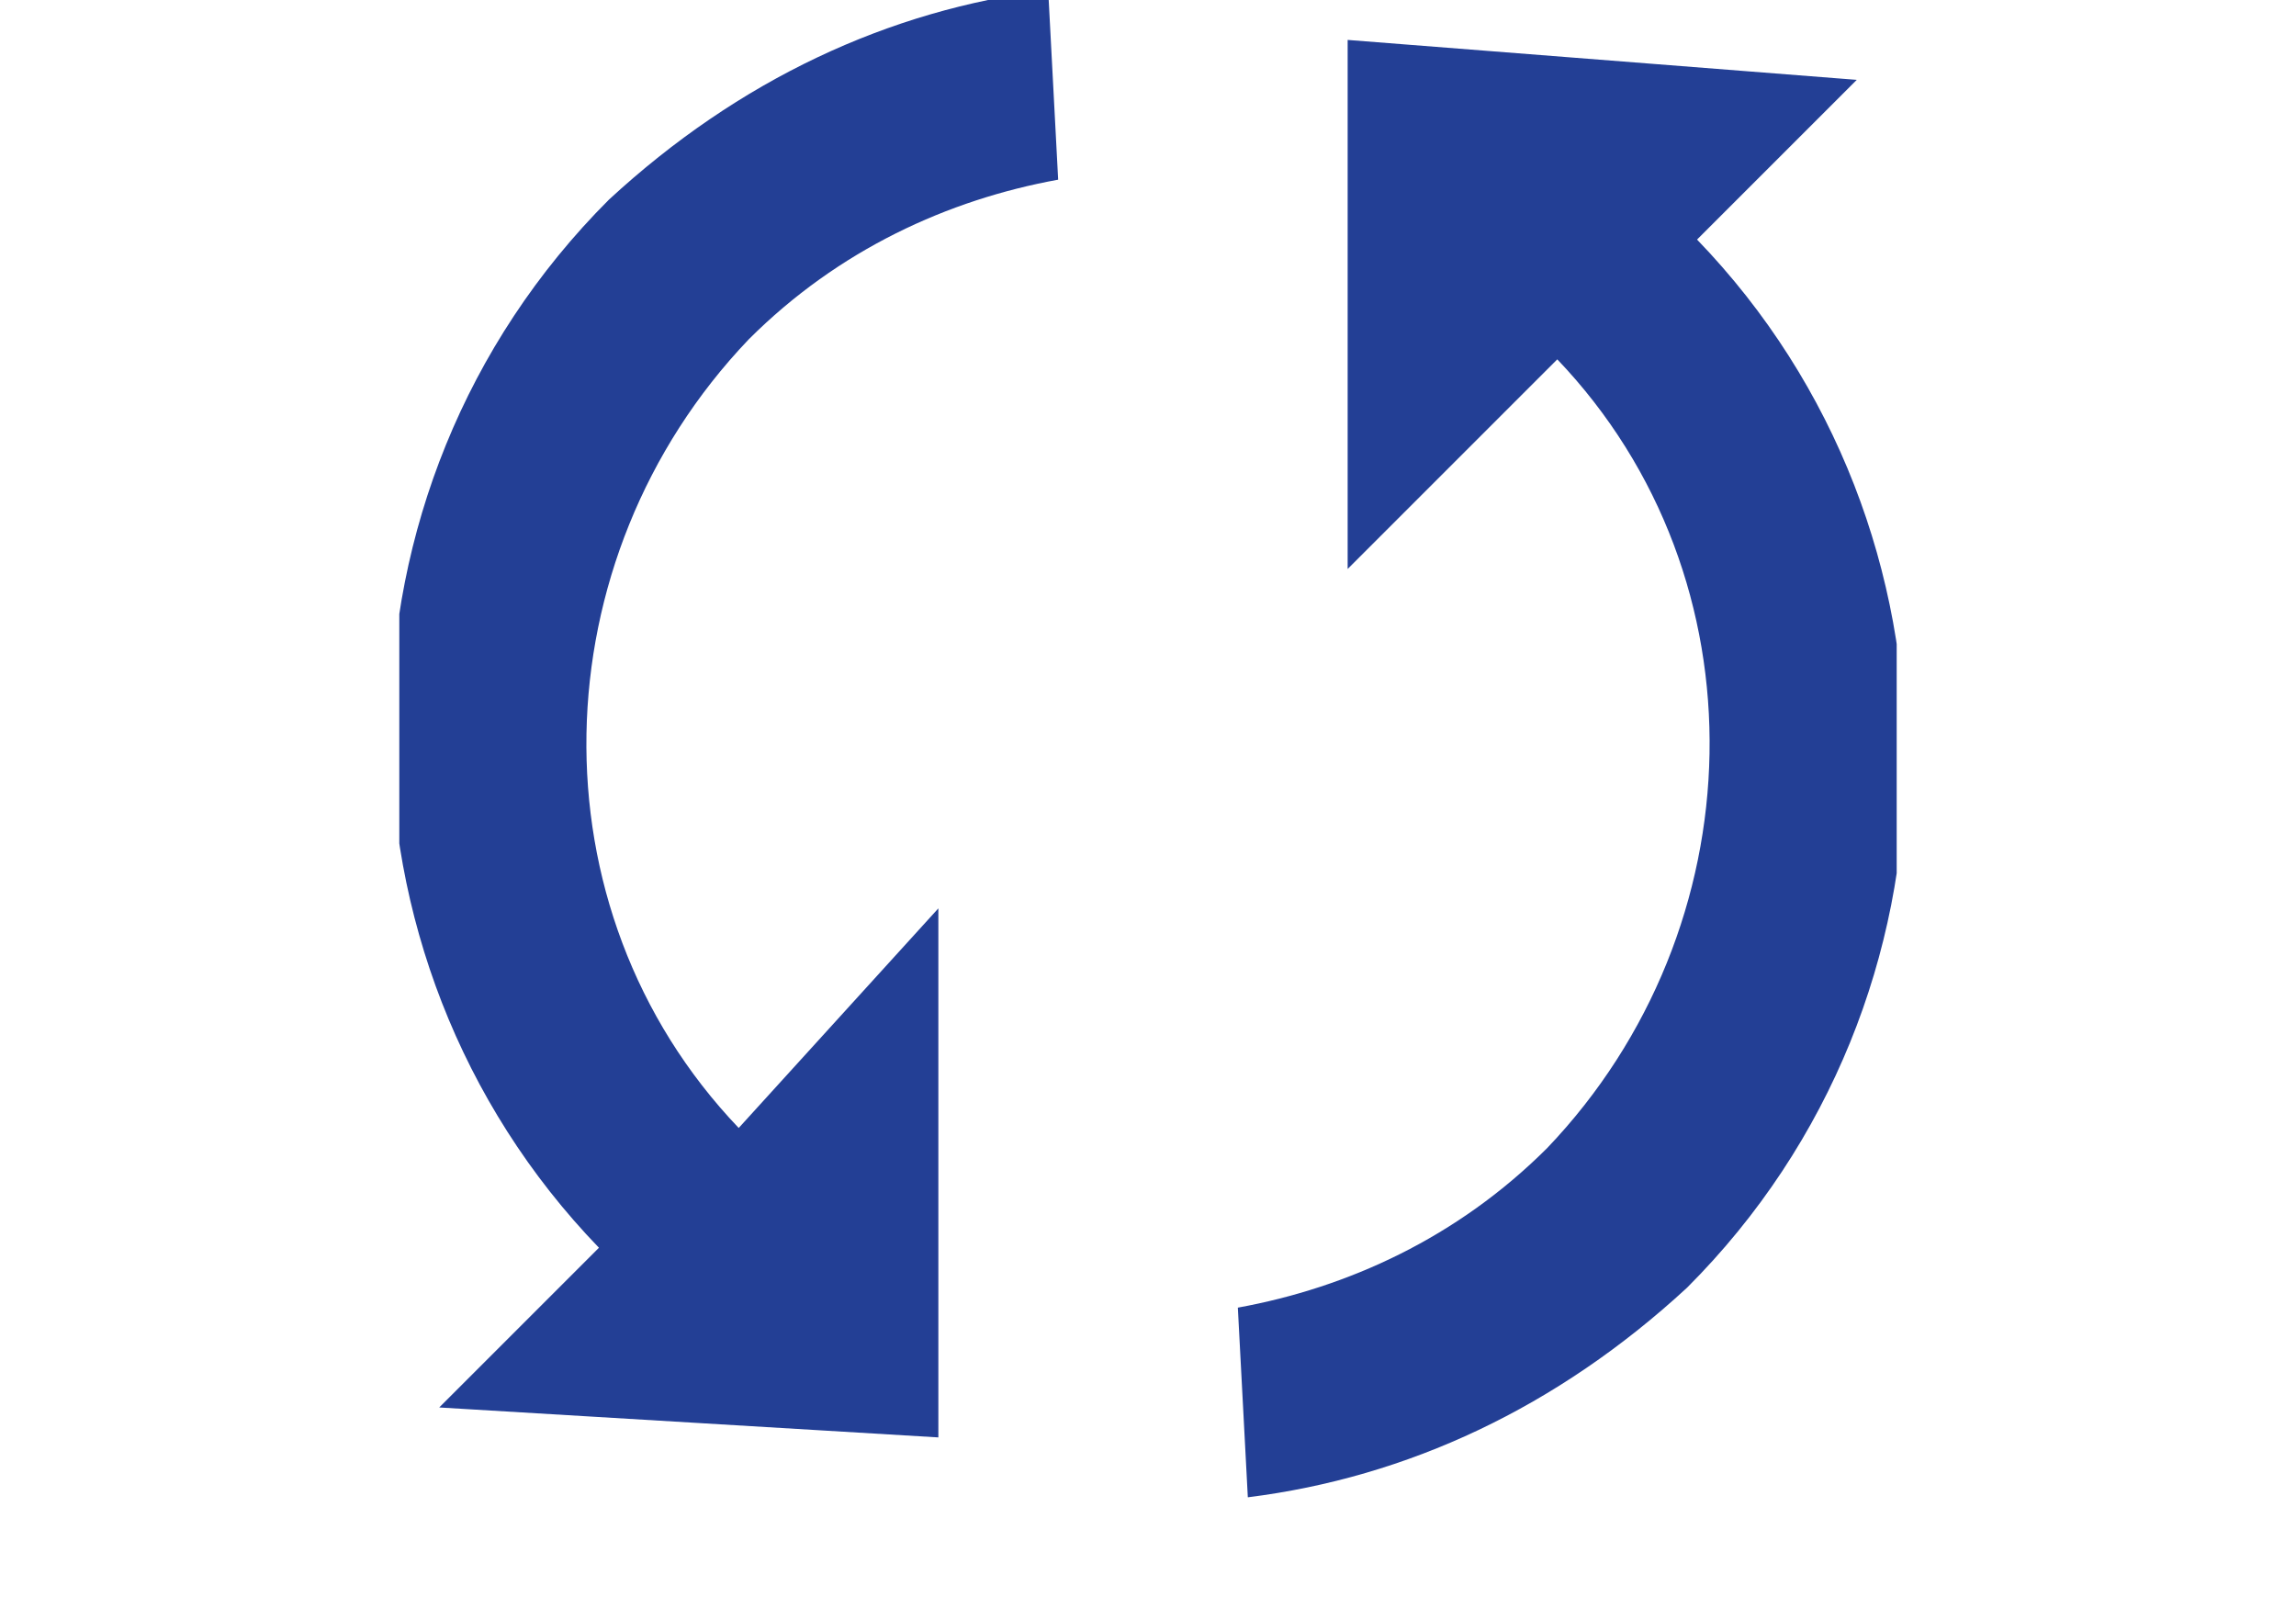 <?xml version="1.0" encoding="utf-8"?>
<!-- Generator: Adobe Illustrator 18.1.1, SVG Export Plug-In . SVG Version: 6.00 Build 0)  -->
<svg version="1.1" width="23" height="16" id="Layer_1" xmlns="http://www.w3.org/2000/svg" xmlns:xlink="http://www.w3.org/1999/xlink" x="0px" y="0px"
	 viewBox="-188 193 23 16" enable-background="new -188 193 23 16" xml:space="preserve">
<g>
	<g>
		<defs>
			<rect id="SVGID_1_" x="-184" y="193" width="15" height="15"/>
		</defs>
		<clipPath id="SVGID_2_">
			<use xlink:href="#SVGID_1_"  overflow="visible"/>
		</clipPath>
		<path clip-path="url(#SVGID_2_)" fill="#233F95" d="M-174.5,193.4l0,5.3l2.1-2.1c2.1,2.2,2,5.7-0.1,7.9c-0.9,0.9-2,1.4-3.1,1.6
			l0.1,1.9c1.6-0.2,3.1-0.9,4.4-2.1c2.9-2.9,2.9-7.6,0.1-10.5l1.6-1.6L-174.5,193.4z M-180.6,204.3c-2.1-2.2-2-5.7,0.1-7.9
			c0.9-0.9,2-1.4,3.1-1.6l-0.1-1.9c-1.6,0.2-3.1,0.9-4.4,2.1c-2.9,2.9-2.9,7.6-0.1,10.5l-1.6,1.6l5,0.3l0-5.3L-180.6,204.3z"/>
	</g>
</g>
</svg>
